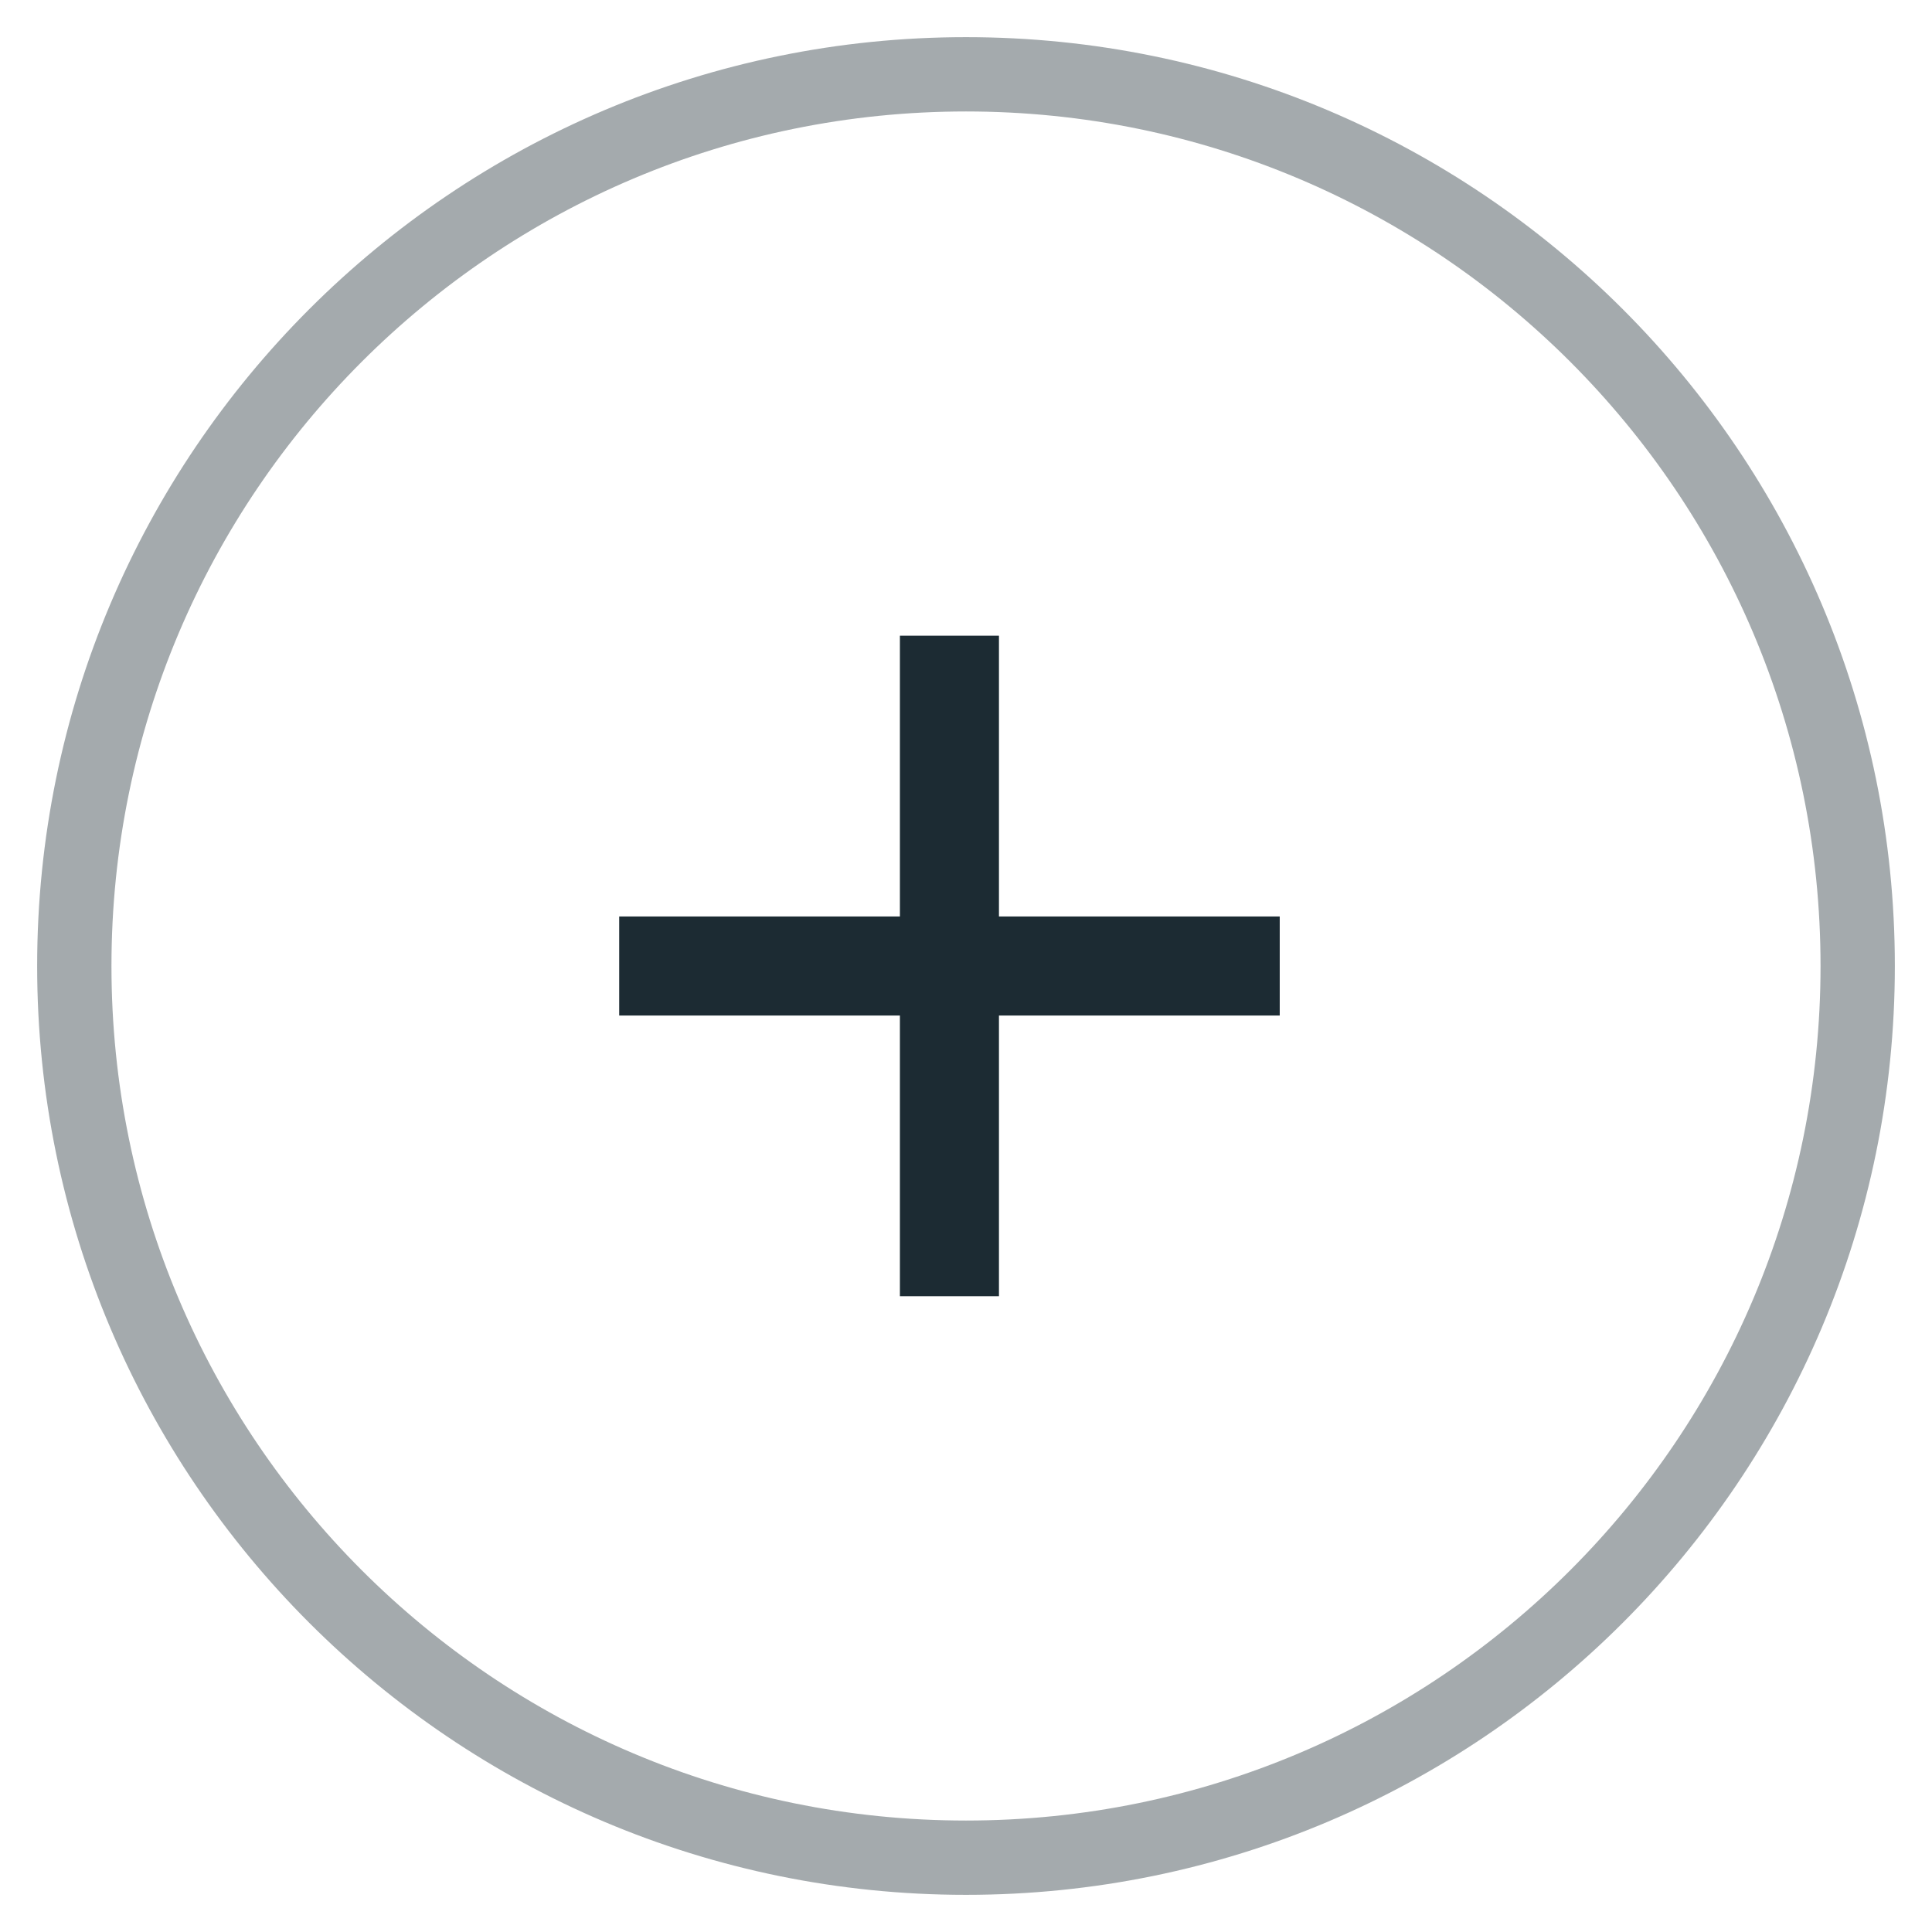 <svg width="26" height="26" viewBox="0 0 26 26" fill="none" xmlns="http://www.w3.org/2000/svg">
<path opacity="0.4" fill-rule="evenodd" clip-rule="evenodd" d="M13 25C6.373 25 1 19.627 1 13C1 6.373 6.373 1 13 1C19.627 1 25 6.373 25 13C25 19.627 19.627 25 13 25Z" stroke="#1C2B33"/>
<path d="M17.222 13H8.333" stroke="#1C2B33" stroke-width="1.333"/>
<path d="M12.777 8.555V17.444" stroke="#1C2B33" stroke-width="1.333"/>
</svg>
